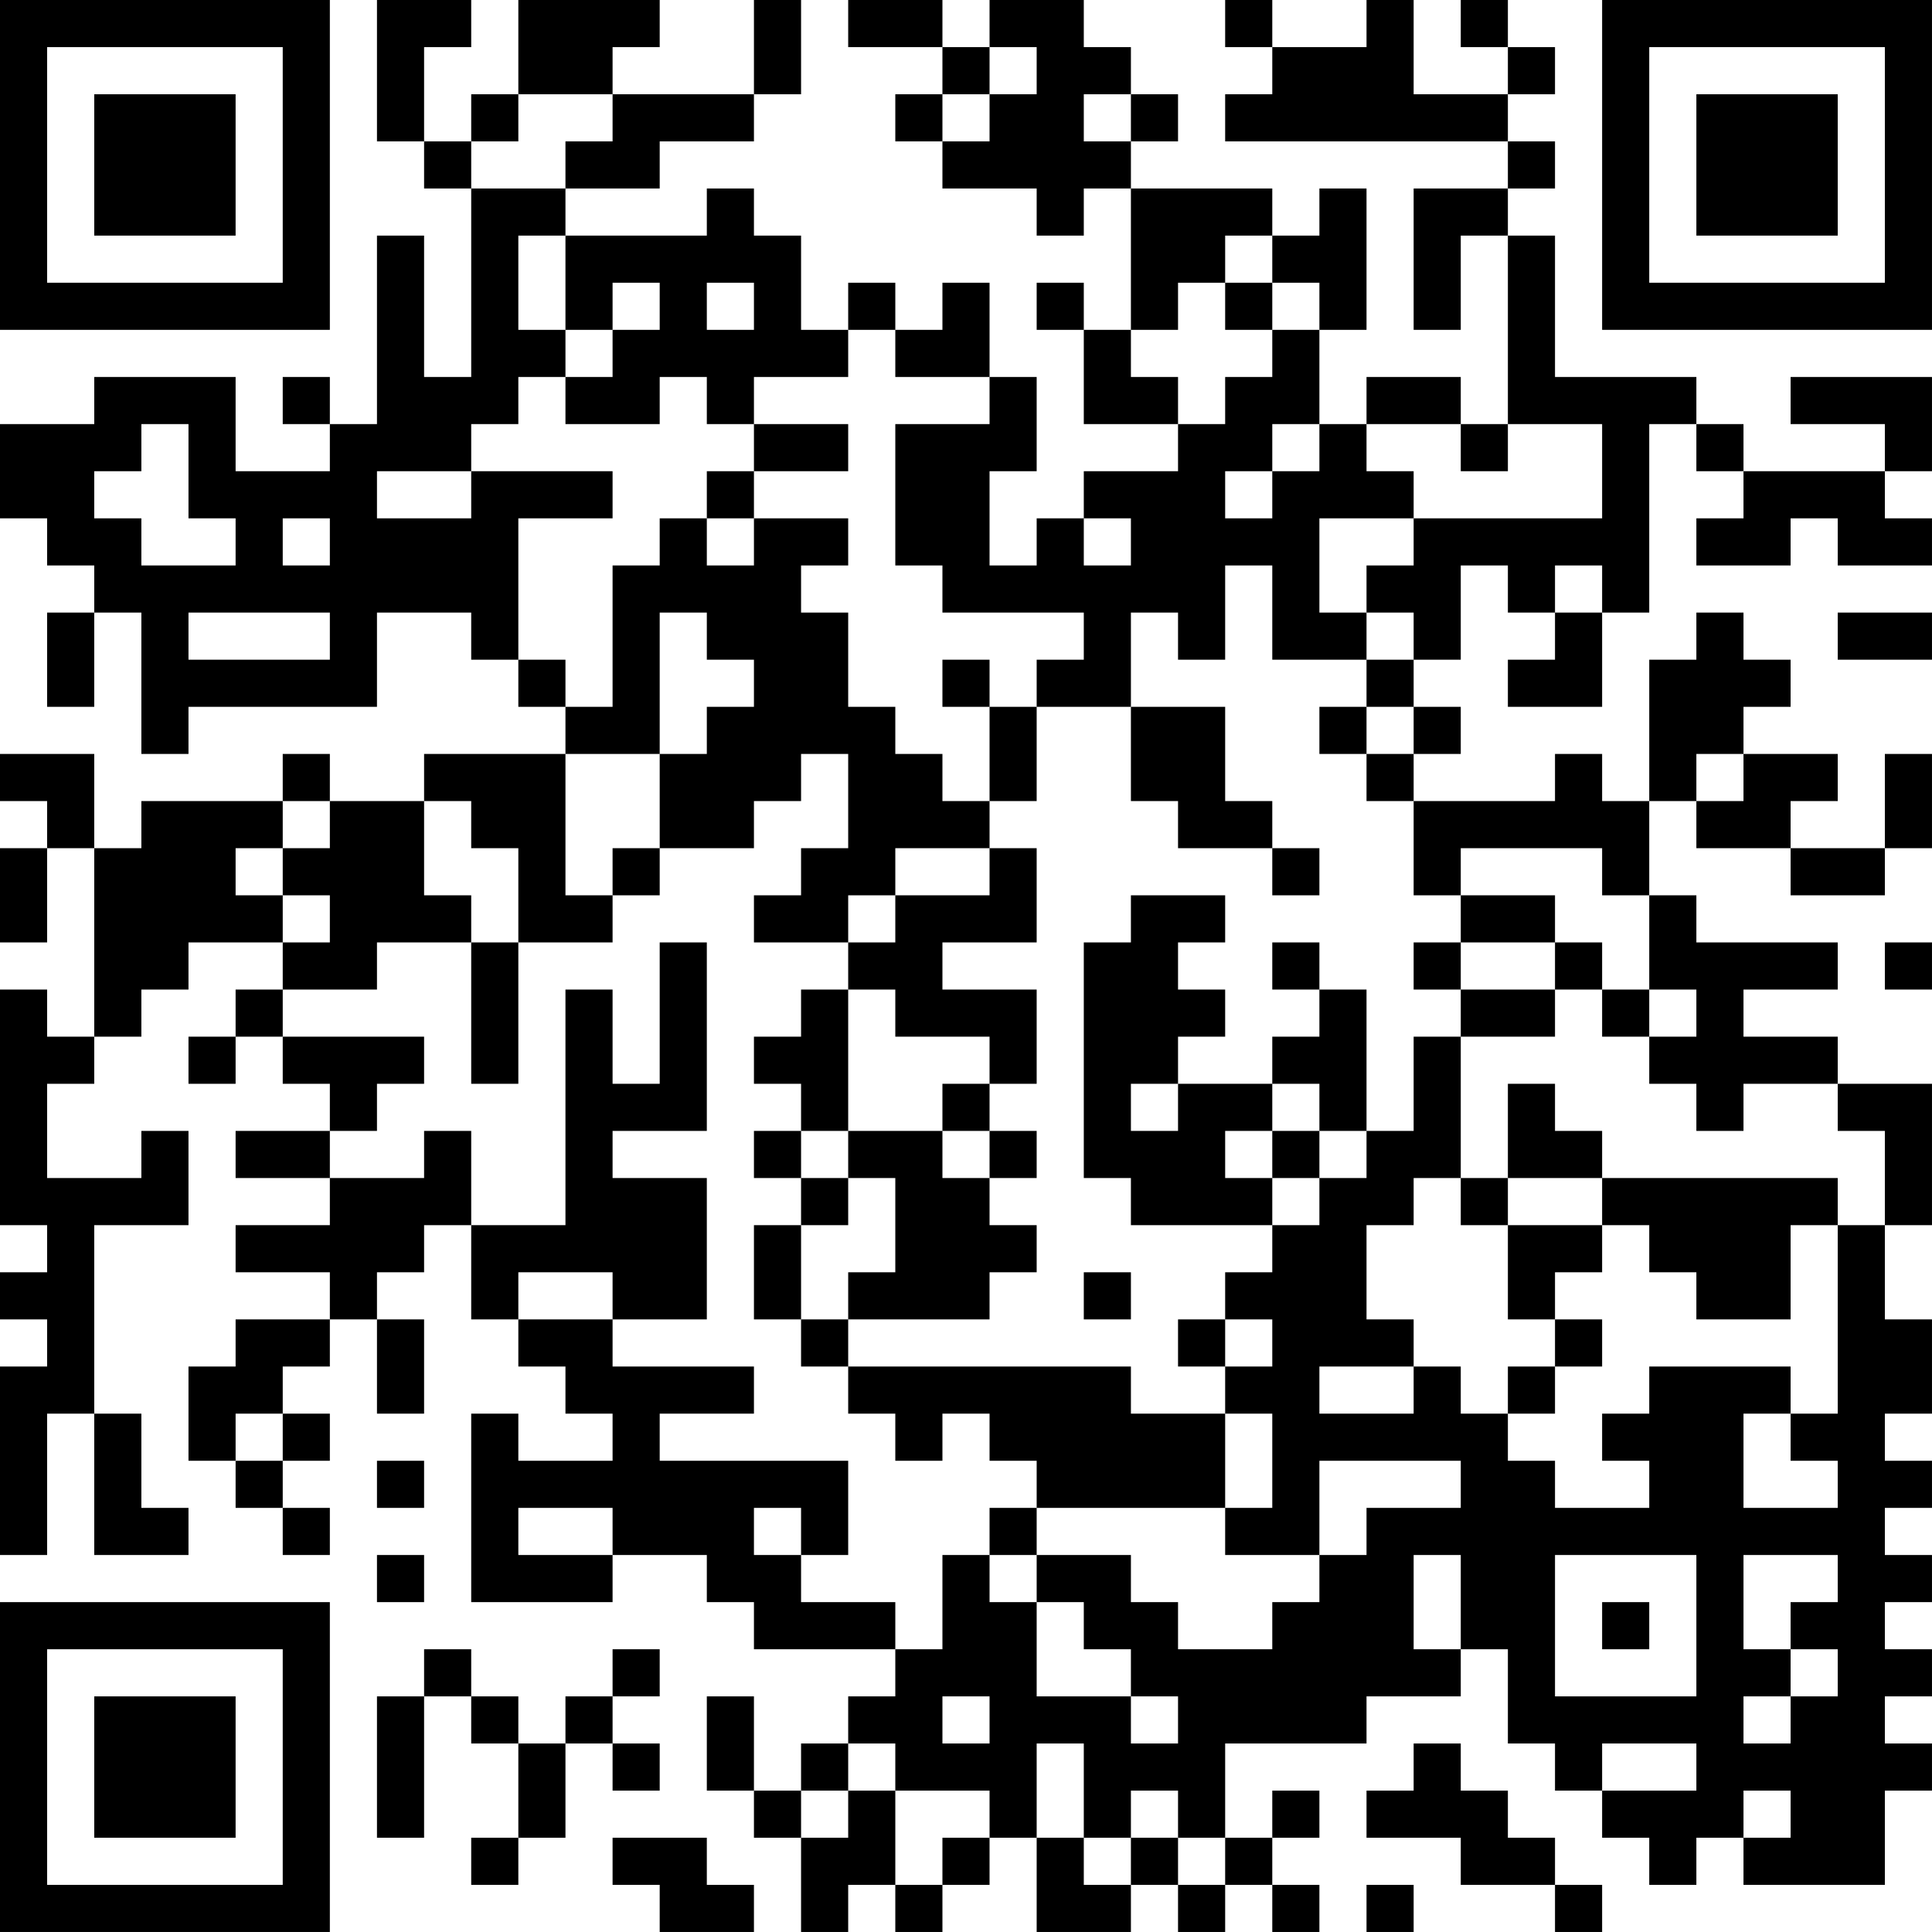 <?xml version="1.0" encoding="UTF-8"?>
<svg xmlns="http://www.w3.org/2000/svg" version="1.1" width="200" height="200" viewBox="0 0 200 200"><rect x="0" y="0" width="200" height="200" fill="#ffffff"/><g transform="scale(4.878)"><g transform="translate(0,0)"><path fill-rule="evenodd" d="M8 0L8 3L9 3L9 4L10 4L10 8L9 8L9 5L8 5L8 9L7 9L7 8L6 8L6 9L7 9L7 10L5 10L5 8L2 8L2 9L0 9L0 11L1 11L1 12L2 12L2 13L1 13L1 15L2 15L2 13L3 13L3 16L4 16L4 15L8 15L8 13L10 13L10 14L11 14L11 15L12 15L12 16L9 16L9 17L7 17L7 16L6 16L6 17L3 17L3 18L2 18L2 16L0 16L0 17L1 17L1 18L0 18L0 20L1 20L1 18L2 18L2 22L1 22L1 21L0 21L0 26L1 26L1 27L0 27L0 28L1 28L1 29L0 29L0 33L1 33L1 30L2 30L2 33L4 33L4 32L3 32L3 30L2 30L2 26L4 26L4 24L3 24L3 25L1 25L1 23L2 23L2 22L3 22L3 21L4 21L4 20L6 20L6 21L5 21L5 22L4 22L4 23L5 23L5 22L6 22L6 23L7 23L7 24L5 24L5 25L7 25L7 26L5 26L5 27L7 27L7 28L5 28L5 29L4 29L4 31L5 31L5 32L6 32L6 33L7 33L7 32L6 32L6 31L7 31L7 30L6 30L6 29L7 29L7 28L8 28L8 30L9 30L9 28L8 28L8 27L9 27L9 26L10 26L10 28L11 28L11 29L12 29L12 30L13 30L13 31L11 31L11 30L10 30L10 34L13 34L13 33L15 33L15 34L16 34L16 35L19 35L19 36L18 36L18 37L17 37L17 38L16 38L16 36L15 36L15 38L16 38L16 39L17 39L17 41L18 41L18 40L19 40L19 41L20 41L20 40L21 40L21 39L22 39L22 41L24 41L24 40L25 40L25 41L26 41L26 40L27 40L27 41L28 41L28 40L27 40L27 39L28 39L28 38L27 38L27 39L26 39L26 37L29 37L29 36L31 36L31 35L32 35L32 37L33 37L33 38L34 38L34 39L35 39L35 40L36 40L36 39L37 39L37 40L40 40L40 38L41 38L41 37L40 37L40 36L41 36L41 35L40 35L40 34L41 34L41 33L40 33L40 32L41 32L41 31L40 31L40 30L41 30L41 28L40 28L40 26L41 26L41 23L39 23L39 22L37 22L37 21L39 21L39 20L36 20L36 19L35 19L35 17L36 17L36 18L38 18L38 19L40 19L40 18L41 18L41 16L40 16L40 18L38 18L38 17L39 17L39 16L37 16L37 15L38 15L38 14L37 14L37 13L36 13L36 14L35 14L35 17L34 17L34 16L33 16L33 17L30 17L30 16L31 16L31 15L30 15L30 14L31 14L31 12L32 12L32 13L33 13L33 14L32 14L32 15L34 15L34 13L35 13L35 9L36 9L36 10L37 10L37 11L36 11L36 12L38 12L38 11L39 11L39 12L41 12L41 11L40 11L40 10L41 10L41 8L38 8L38 9L40 9L40 10L37 10L37 9L36 9L36 8L33 8L33 5L32 5L32 4L33 4L33 3L32 3L32 2L33 2L33 1L32 1L32 0L31 0L31 1L32 1L32 2L30 2L30 0L29 0L29 1L27 1L27 0L26 0L26 1L27 1L27 2L26 2L26 3L32 3L32 4L30 4L30 7L31 7L31 5L32 5L32 9L31 9L31 8L29 8L29 9L28 9L28 7L29 7L29 4L28 4L28 5L27 5L27 4L24 4L24 3L25 3L25 2L24 2L24 1L23 1L23 0L21 0L21 1L20 1L20 0L18 0L18 1L20 1L20 2L19 2L19 3L20 3L20 4L22 4L22 5L23 5L23 4L24 4L24 7L23 7L23 6L22 6L22 7L23 7L23 9L25 9L25 10L23 10L23 11L22 11L22 12L21 12L21 10L22 10L22 8L21 8L21 6L20 6L20 7L19 7L19 6L18 6L18 7L17 7L17 5L16 5L16 4L15 4L15 5L12 5L12 4L14 4L14 3L16 3L16 2L17 2L17 0L16 0L16 2L13 2L13 1L14 1L14 0L11 0L11 2L10 2L10 3L9 3L9 1L10 1L10 0ZM21 1L21 2L20 2L20 3L21 3L21 2L22 2L22 1ZM11 2L11 3L10 3L10 4L12 4L12 3L13 3L13 2ZM23 2L23 3L24 3L24 2ZM11 5L11 7L12 7L12 8L11 8L11 9L10 9L10 10L8 10L8 11L10 11L10 10L13 10L13 11L11 11L11 14L12 14L12 15L13 15L13 12L14 12L14 11L15 11L15 12L16 12L16 11L18 11L18 12L17 12L17 13L18 13L18 15L19 15L19 16L20 16L20 17L21 17L21 18L19 18L19 19L18 19L18 20L16 20L16 19L17 19L17 18L18 18L18 16L17 16L17 17L16 17L16 18L14 18L14 16L15 16L15 15L16 15L16 14L15 14L15 13L14 13L14 16L12 16L12 19L13 19L13 20L11 20L11 18L10 18L10 17L9 17L9 19L10 19L10 20L8 20L8 21L6 21L6 22L9 22L9 23L8 23L8 24L7 24L7 25L9 25L9 24L10 24L10 26L12 26L12 21L13 21L13 23L14 23L14 20L15 20L15 24L13 24L13 25L15 25L15 28L13 28L13 27L11 27L11 28L13 28L13 29L16 29L16 30L14 30L14 31L18 31L18 33L17 33L17 32L16 32L16 33L17 33L17 34L19 34L19 35L20 35L20 33L21 33L21 34L22 34L22 36L24 36L24 37L25 37L25 36L24 36L24 35L23 35L23 34L22 34L22 33L24 33L24 34L25 34L25 35L27 35L27 34L28 34L28 33L29 33L29 32L31 32L31 31L28 31L28 33L26 33L26 32L27 32L27 30L26 30L26 29L27 29L27 28L26 28L26 27L27 27L27 26L28 26L28 25L29 25L29 24L30 24L30 22L31 22L31 25L30 25L30 26L29 26L29 28L30 28L30 29L28 29L28 30L30 30L30 29L31 29L31 30L32 30L32 31L33 31L33 32L35 32L35 31L34 31L34 30L35 30L35 29L38 29L38 30L37 30L37 32L39 32L39 31L38 31L38 30L39 30L39 26L40 26L40 24L39 24L39 23L37 23L37 24L36 24L36 23L35 23L35 22L36 22L36 21L35 21L35 19L34 19L34 18L31 18L31 19L30 19L30 17L29 17L29 16L30 16L30 15L29 15L29 14L30 14L30 13L29 13L29 12L30 12L30 11L34 11L34 9L32 9L32 10L31 10L31 9L29 9L29 10L30 10L30 11L28 11L28 13L29 13L29 14L27 14L27 12L26 12L26 14L25 14L25 13L24 13L24 15L22 15L22 14L23 14L23 13L20 13L20 12L19 12L19 9L21 9L21 8L19 8L19 7L18 7L18 8L16 8L16 9L15 9L15 8L14 8L14 9L12 9L12 8L13 8L13 7L14 7L14 6L13 6L13 7L12 7L12 5ZM26 5L26 6L25 6L25 7L24 7L24 8L25 8L25 9L26 9L26 8L27 8L27 7L28 7L28 6L27 6L27 5ZM15 6L15 7L16 7L16 6ZM26 6L26 7L27 7L27 6ZM3 9L3 10L2 10L2 11L3 11L3 12L5 12L5 11L4 11L4 9ZM16 9L16 10L15 10L15 11L16 11L16 10L18 10L18 9ZM27 9L27 10L26 10L26 11L27 11L27 10L28 10L28 9ZM6 11L6 12L7 12L7 11ZM23 11L23 12L24 12L24 11ZM33 12L33 13L34 13L34 12ZM4 13L4 14L7 14L7 13ZM39 13L39 14L41 14L41 13ZM20 14L20 15L21 15L21 17L22 17L22 15L21 15L21 14ZM24 15L24 17L25 17L25 18L27 18L27 19L28 19L28 18L27 18L27 17L26 17L26 15ZM28 15L28 16L29 16L29 15ZM36 16L36 17L37 17L37 16ZM6 17L6 18L5 18L5 19L6 19L6 20L7 20L7 19L6 19L6 18L7 18L7 17ZM13 18L13 19L14 19L14 18ZM21 18L21 19L19 19L19 20L18 20L18 21L17 21L17 22L16 22L16 23L17 23L17 24L16 24L16 25L17 25L17 26L16 26L16 28L17 28L17 29L18 29L18 30L19 30L19 31L20 31L20 30L21 30L21 31L22 31L22 32L21 32L21 33L22 33L22 32L26 32L26 30L24 30L24 29L18 29L18 28L21 28L21 27L22 27L22 26L21 26L21 25L22 25L22 24L21 24L21 23L22 23L22 21L20 21L20 20L22 20L22 18ZM24 19L24 20L23 20L23 25L24 25L24 26L27 26L27 25L28 25L28 24L29 24L29 21L28 21L28 20L27 20L27 21L28 21L28 22L27 22L27 23L25 23L25 22L26 22L26 21L25 21L25 20L26 20L26 19ZM31 19L31 20L30 20L30 21L31 21L31 22L33 22L33 21L34 21L34 22L35 22L35 21L34 21L34 20L33 20L33 19ZM10 20L10 23L11 23L11 20ZM31 20L31 21L33 21L33 20ZM40 20L40 21L41 21L41 20ZM18 21L18 24L17 24L17 25L18 25L18 26L17 26L17 28L18 28L18 27L19 27L19 25L18 25L18 24L20 24L20 25L21 25L21 24L20 24L20 23L21 23L21 22L19 22L19 21ZM24 23L24 24L25 24L25 23ZM27 23L27 24L26 24L26 25L27 25L27 24L28 24L28 23ZM32 23L32 25L31 25L31 26L32 26L32 28L33 28L33 29L32 29L32 30L33 30L33 29L34 29L34 28L33 28L33 27L34 27L34 26L35 26L35 27L36 27L36 28L38 28L38 26L39 26L39 25L34 25L34 24L33 24L33 23ZM32 25L32 26L34 26L34 25ZM23 27L23 28L24 28L24 27ZM25 28L25 29L26 29L26 28ZM5 30L5 31L6 31L6 30ZM8 31L8 32L9 32L9 31ZM11 32L11 33L13 33L13 32ZM8 33L8 34L9 34L9 33ZM30 33L30 35L31 35L31 33ZM33 33L33 36L36 36L36 33ZM37 33L37 35L38 35L38 36L37 36L37 37L38 37L38 36L39 36L39 35L38 35L38 34L39 34L39 33ZM34 34L34 35L35 35L35 34ZM9 35L9 36L8 36L8 39L9 39L9 36L10 36L10 37L11 37L11 39L10 39L10 40L11 40L11 39L12 39L12 37L13 37L13 38L14 38L14 37L13 37L13 36L14 36L14 35L13 35L13 36L12 36L12 37L11 37L11 36L10 36L10 35ZM20 36L20 37L21 37L21 36ZM18 37L18 38L17 38L17 39L18 39L18 38L19 38L19 40L20 40L20 39L21 39L21 38L19 38L19 37ZM22 37L22 39L23 39L23 40L24 40L24 39L25 39L25 40L26 40L26 39L25 39L25 38L24 38L24 39L23 39L23 37ZM30 37L30 38L29 38L29 39L31 39L31 40L33 40L33 41L34 41L34 40L33 40L33 39L32 39L32 38L31 38L31 37ZM34 37L34 38L36 38L36 37ZM37 38L37 39L38 39L38 38ZM13 39L13 40L14 40L14 41L16 41L16 40L15 40L15 39ZM29 40L29 41L30 41L30 40ZM0 0L0 7L7 7L7 0ZM1 1L1 6L6 6L6 1ZM2 2L2 5L5 5L5 2ZM34 0L34 7L41 7L41 0ZM35 1L35 6L40 6L40 1ZM36 2L36 5L39 5L39 2ZM0 34L0 41L7 41L7 34ZM1 35L1 40L6 40L6 35ZM2 36L2 39L5 39L5 36Z" fill="#000000"/></g></g></svg>
